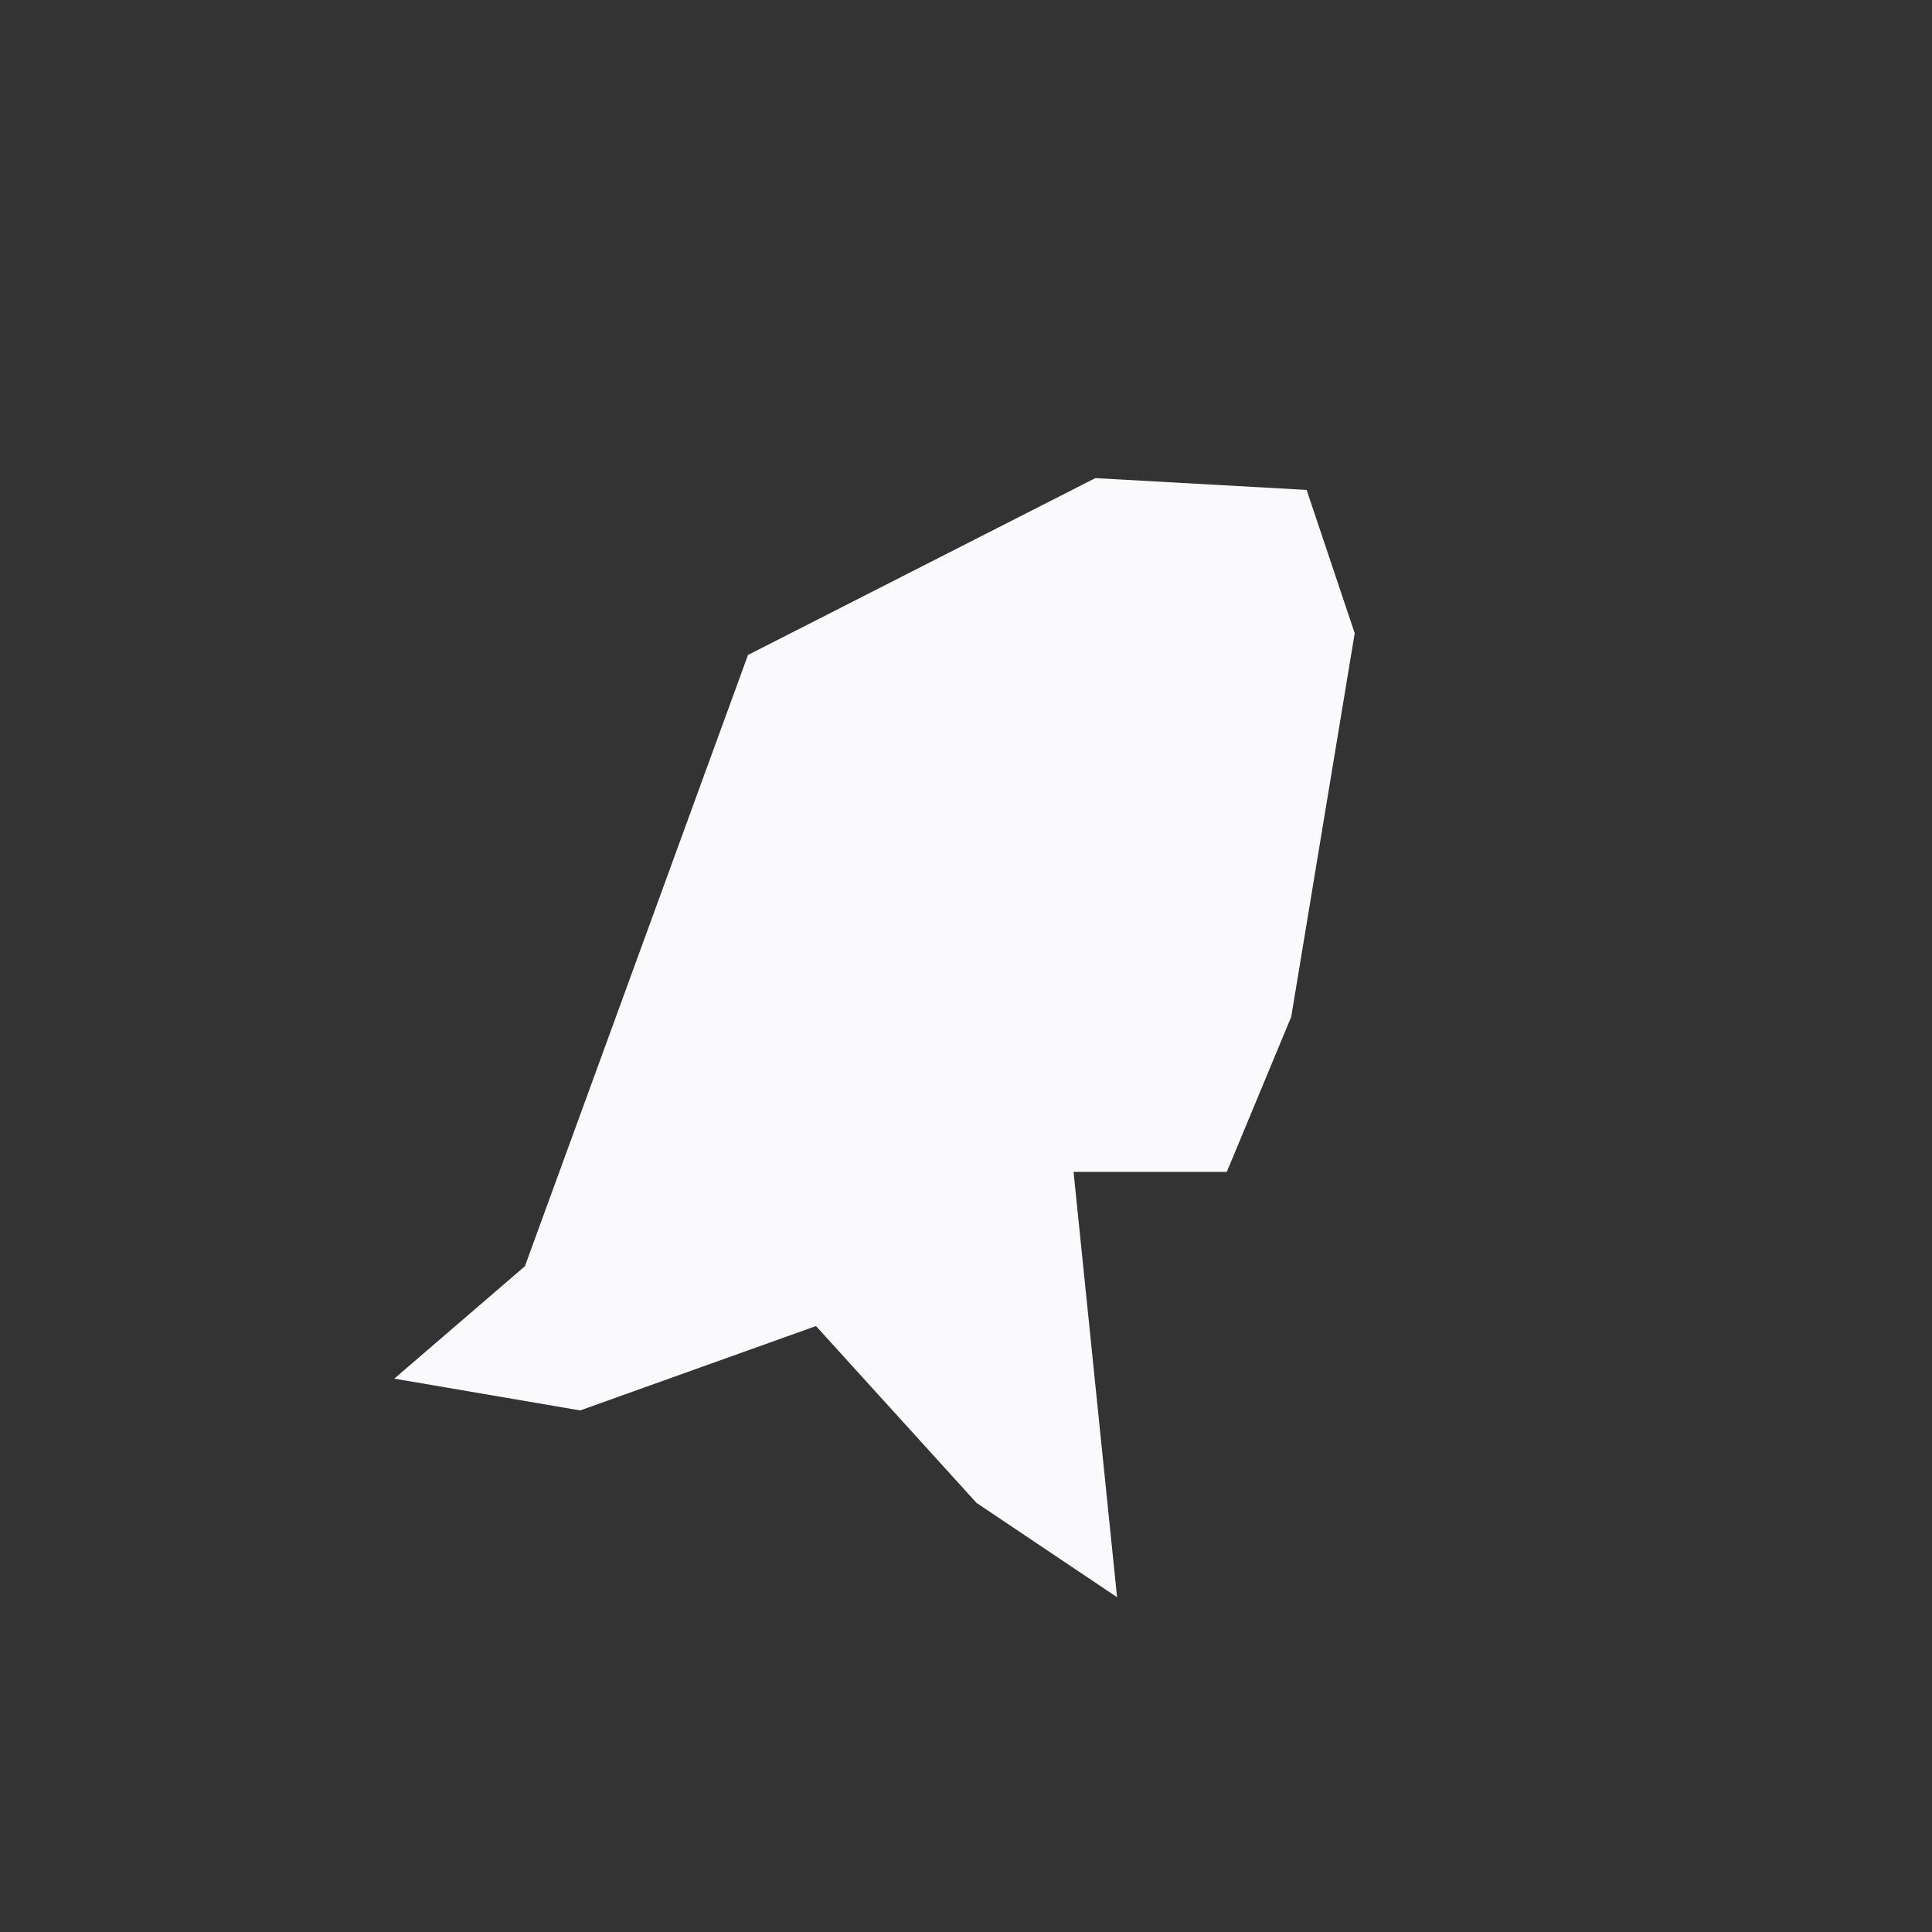 <?xml version="1.0" encoding="UTF-8"?>
<svg width="36px" height="36px" viewBox="0 0 36 36" version="1.1" xmlns="http://www.w3.org/2000/svg" xmlns:xlink="http://www.w3.org/1999/xlink">
    <rect x="0" y="0" width="36" height="36" fill="#333333" stroke="none"/>
    <!-- Generator: Sketch 48.2 (47327) - http://www.bohemiancoding.com/sketch -->
    <title>white/country-NE</title>
    <desc>Created with Sketch.</desc>
    <defs></defs>
    <g id="countries" stroke="none" stroke-width="1" fill="none" fill-rule="evenodd">
        <g id="white/country-NE" fill="#FAFAFC" fill-rule="nonzero">
            <polygon id="NL" points="20.41 8.909 24.347 9.129 25.243 11.799 24.06 18.947 22.86 21.836 20.004 21.836 20.815 29.762 18.196 28.004 15.205 24.709 10.811 26.281 7.347 25.689 9.781 23.594 13.938 12.204"></polygon>
        </g>
    </g>
</svg>